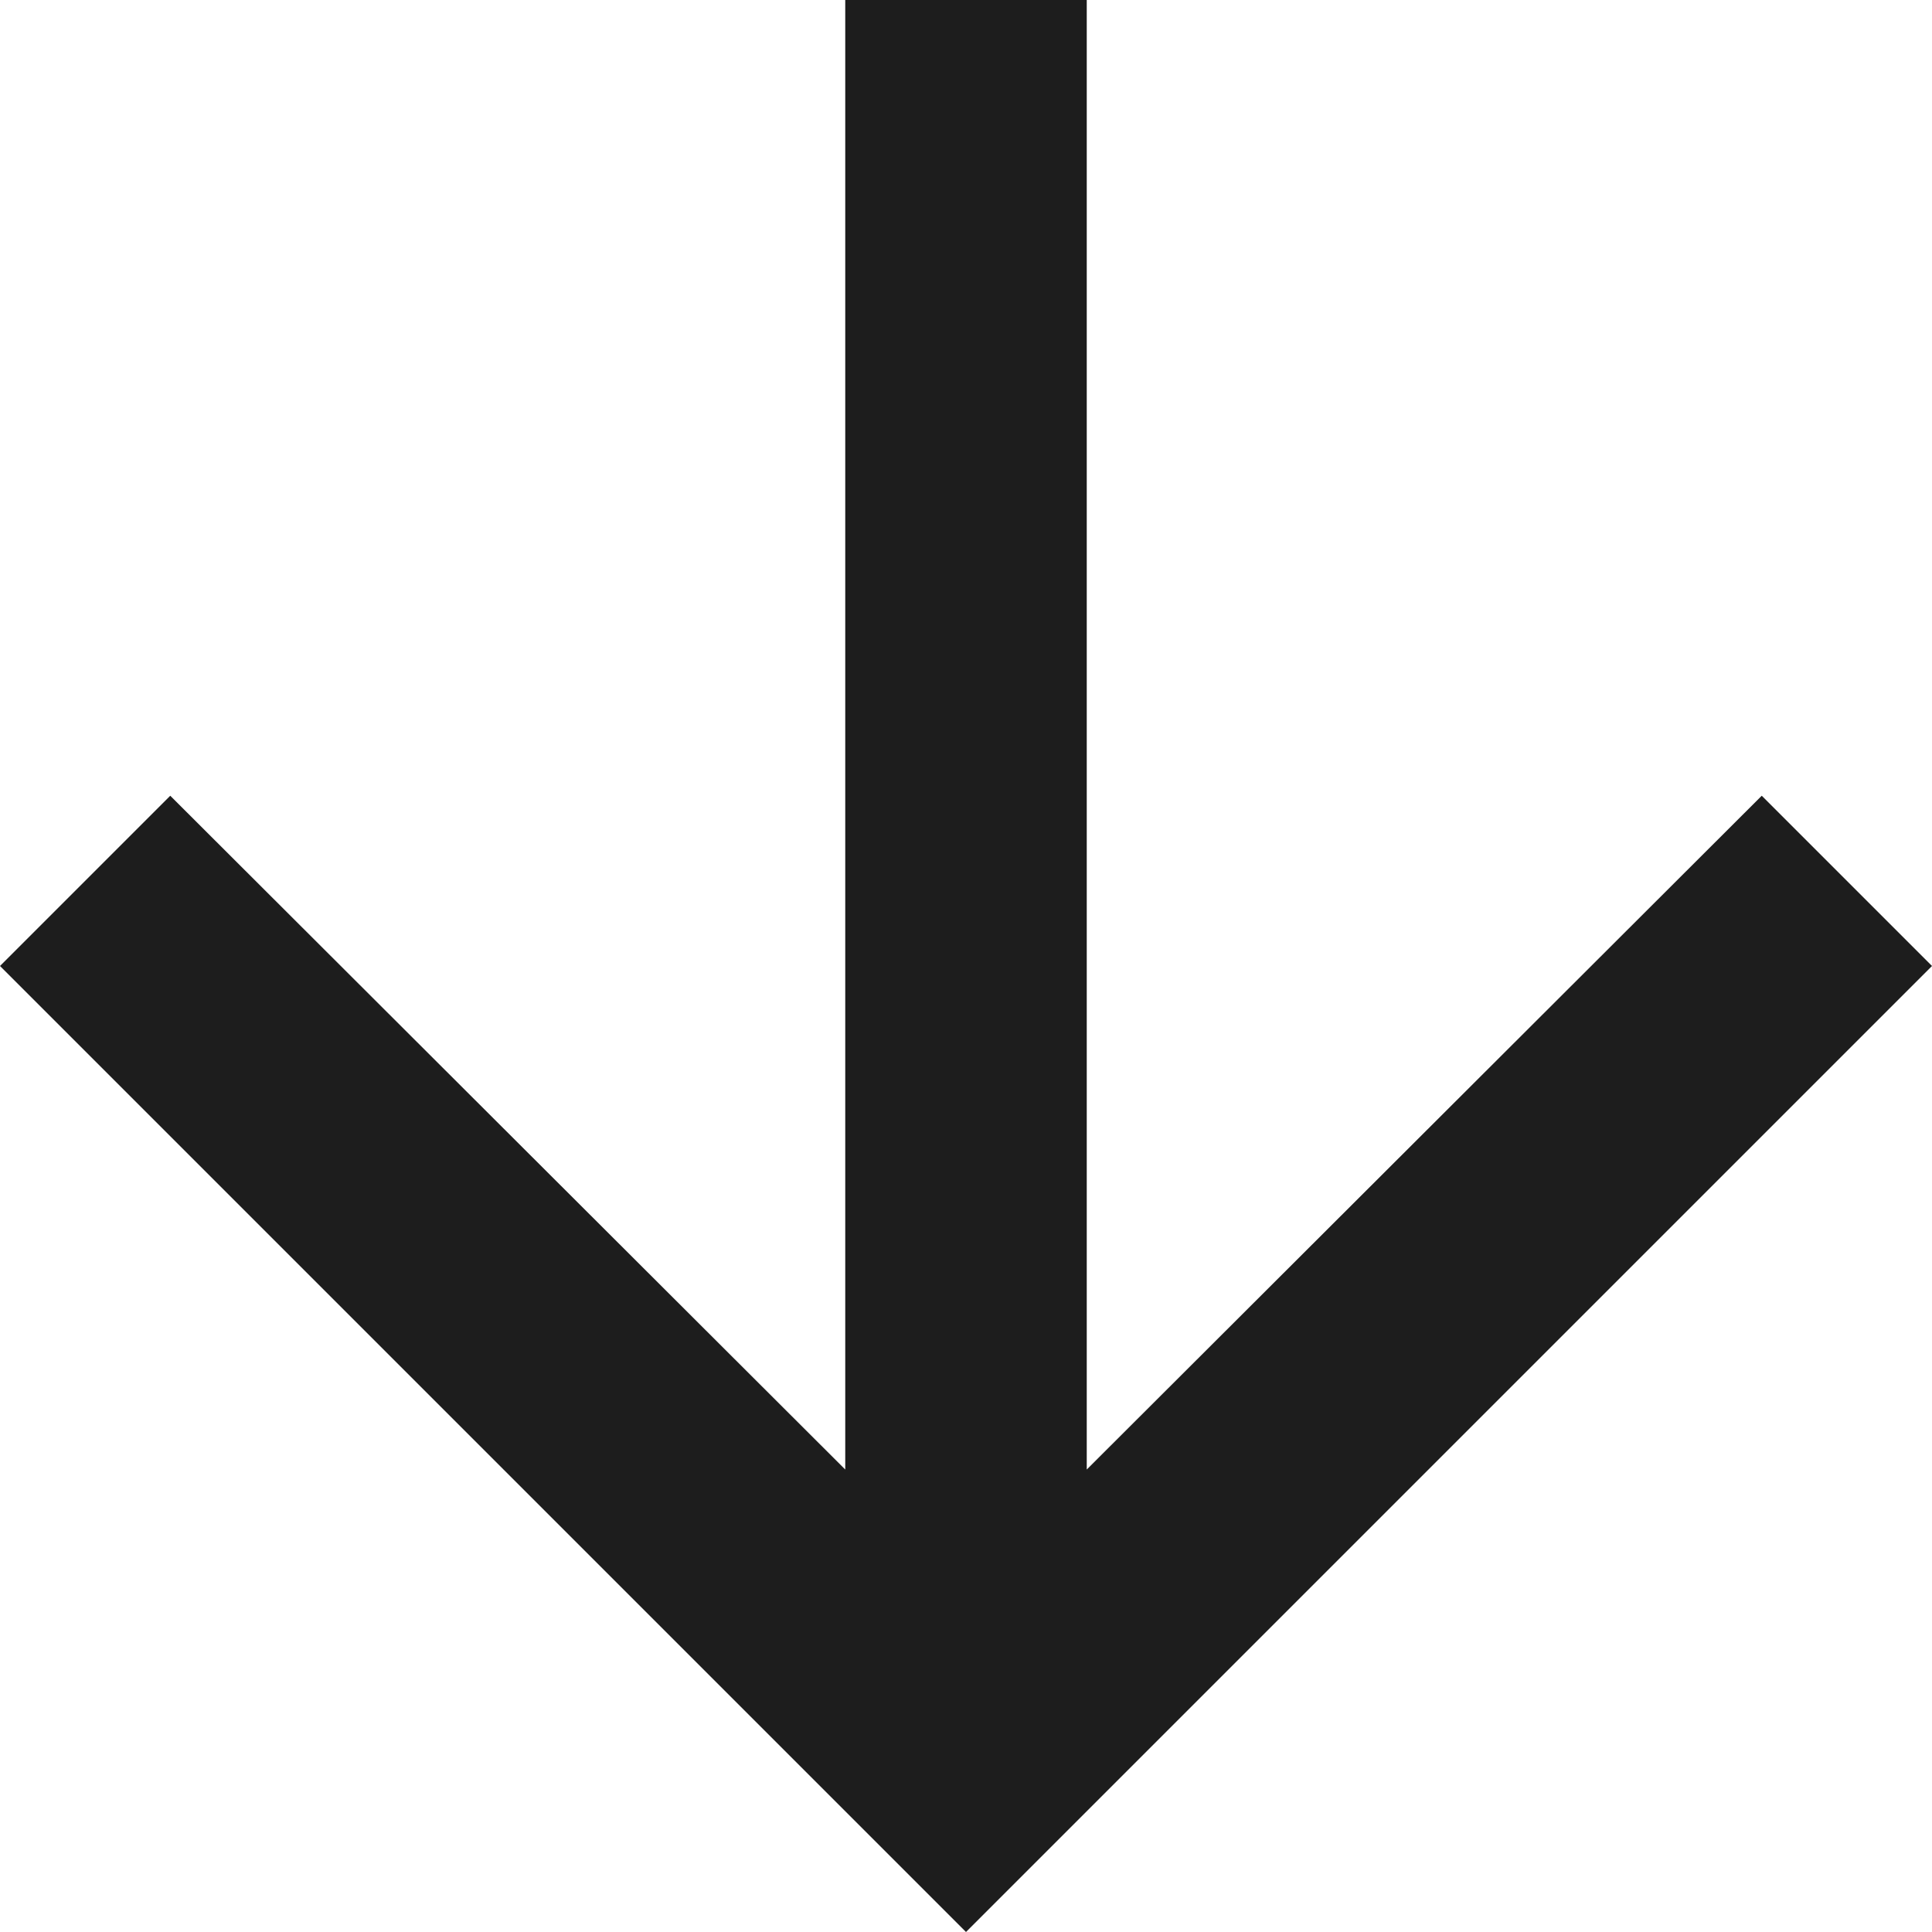 <svg width="16" height="16" viewBox="0 0 16 16" fill="none" xmlns="http://www.w3.org/2000/svg">
<path d="M16 8L14.59 6.59L9 12.17L9 -3.0598e-07L7 -3.93402e-07L7 12.17L1.41 6.59L-3.49691e-07 8L8 16L16 8Z" fill="#1D1D1D"/>
</svg>
